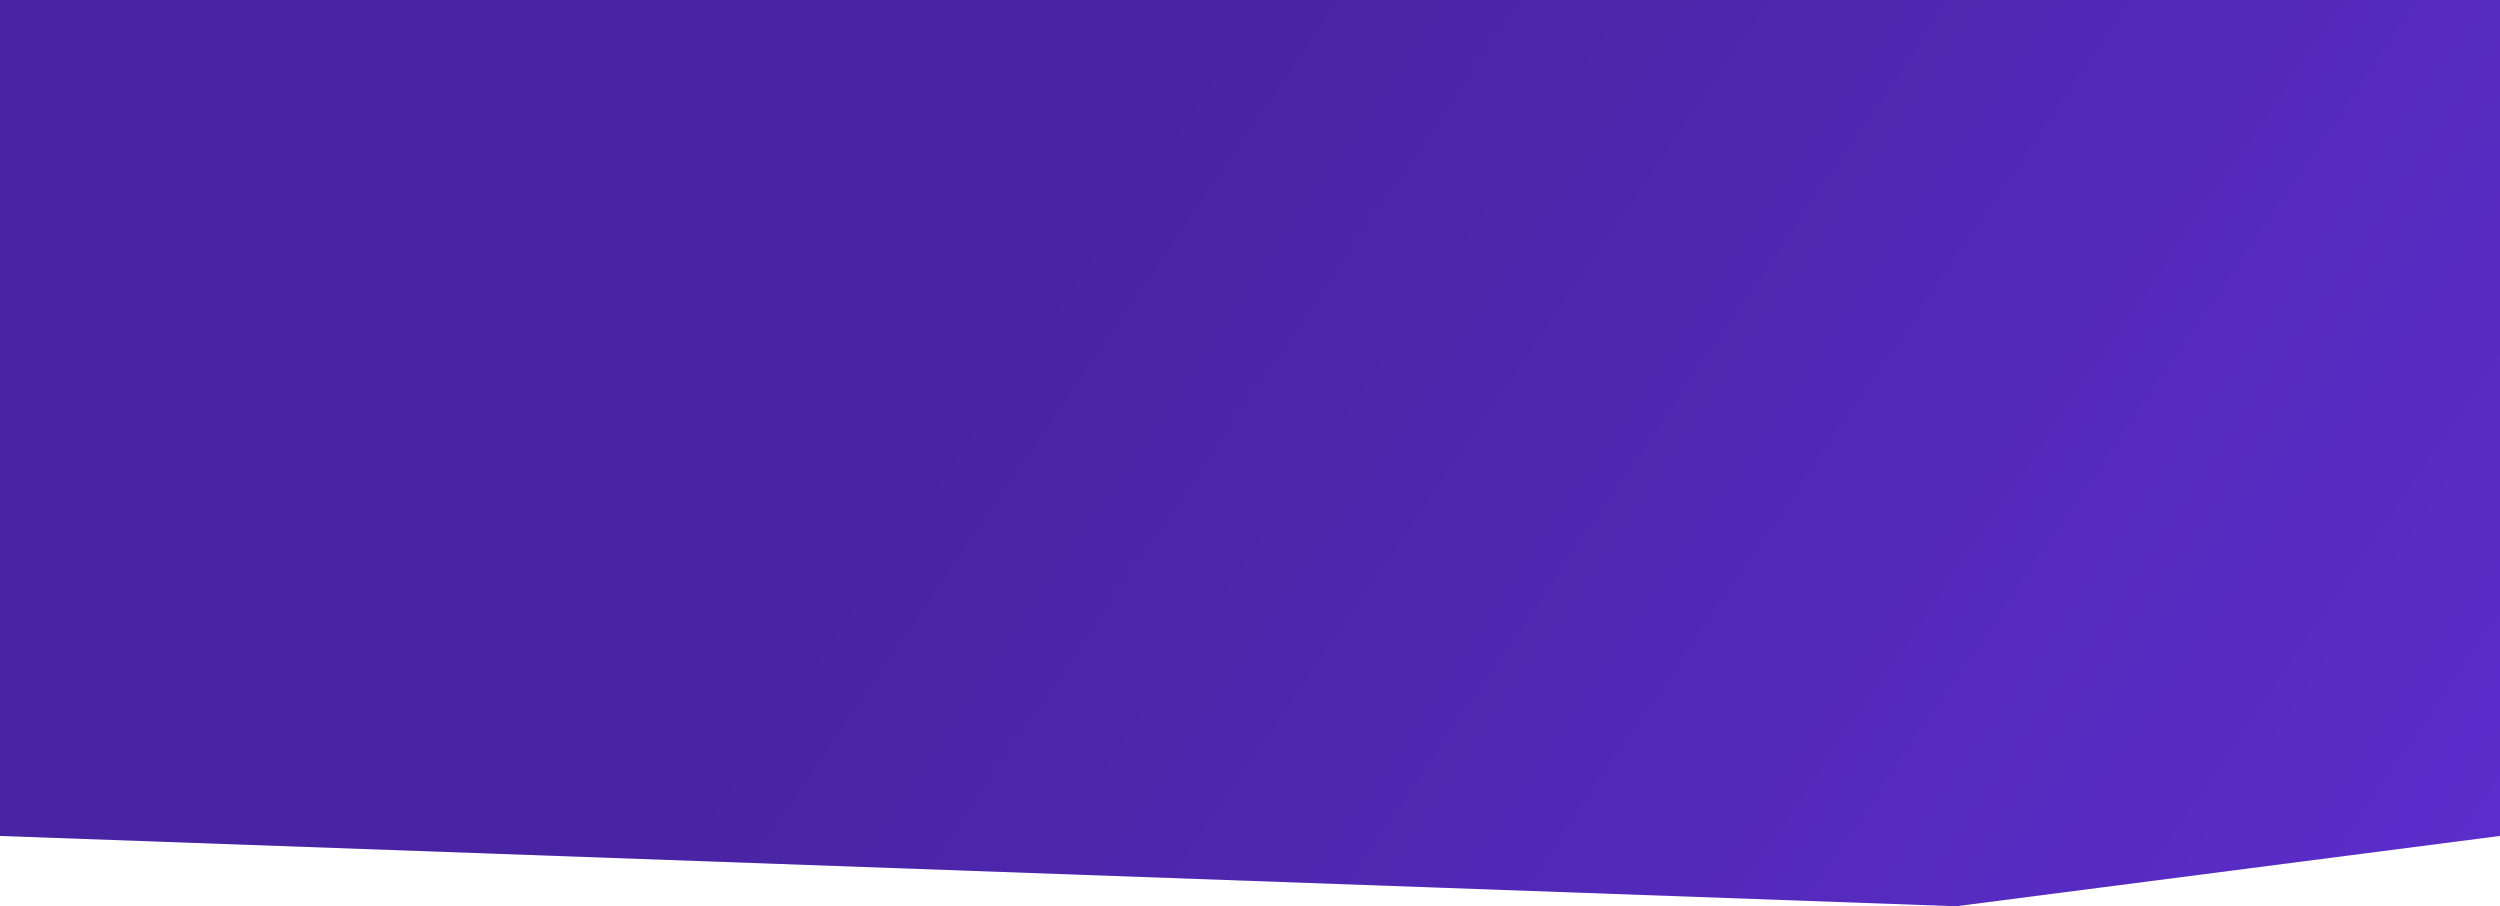 <svg width="1280" height="464" viewBox="0 0 1280 464" fill="none" xmlns="http://www.w3.org/2000/svg">
<path d="M0 0H1280V428L1001.5 464L0 428V0Z" fill="#5B2DCB"/>
<path d="M0 0H1280V428L1001.5 464L0 428V0Z" fill="url(#paint0_linear_46_467)" fill-opacity="0.2"/>
<defs>
<linearGradient id="paint0_linear_46_467" x1="640" y1="-5.26165e-05" x2="1280" y2="436.5" gradientUnits="userSpaceOnUse">
<stop/>
<stop offset="1" stop-opacity="0"/>
</linearGradient>
</defs>
</svg>
